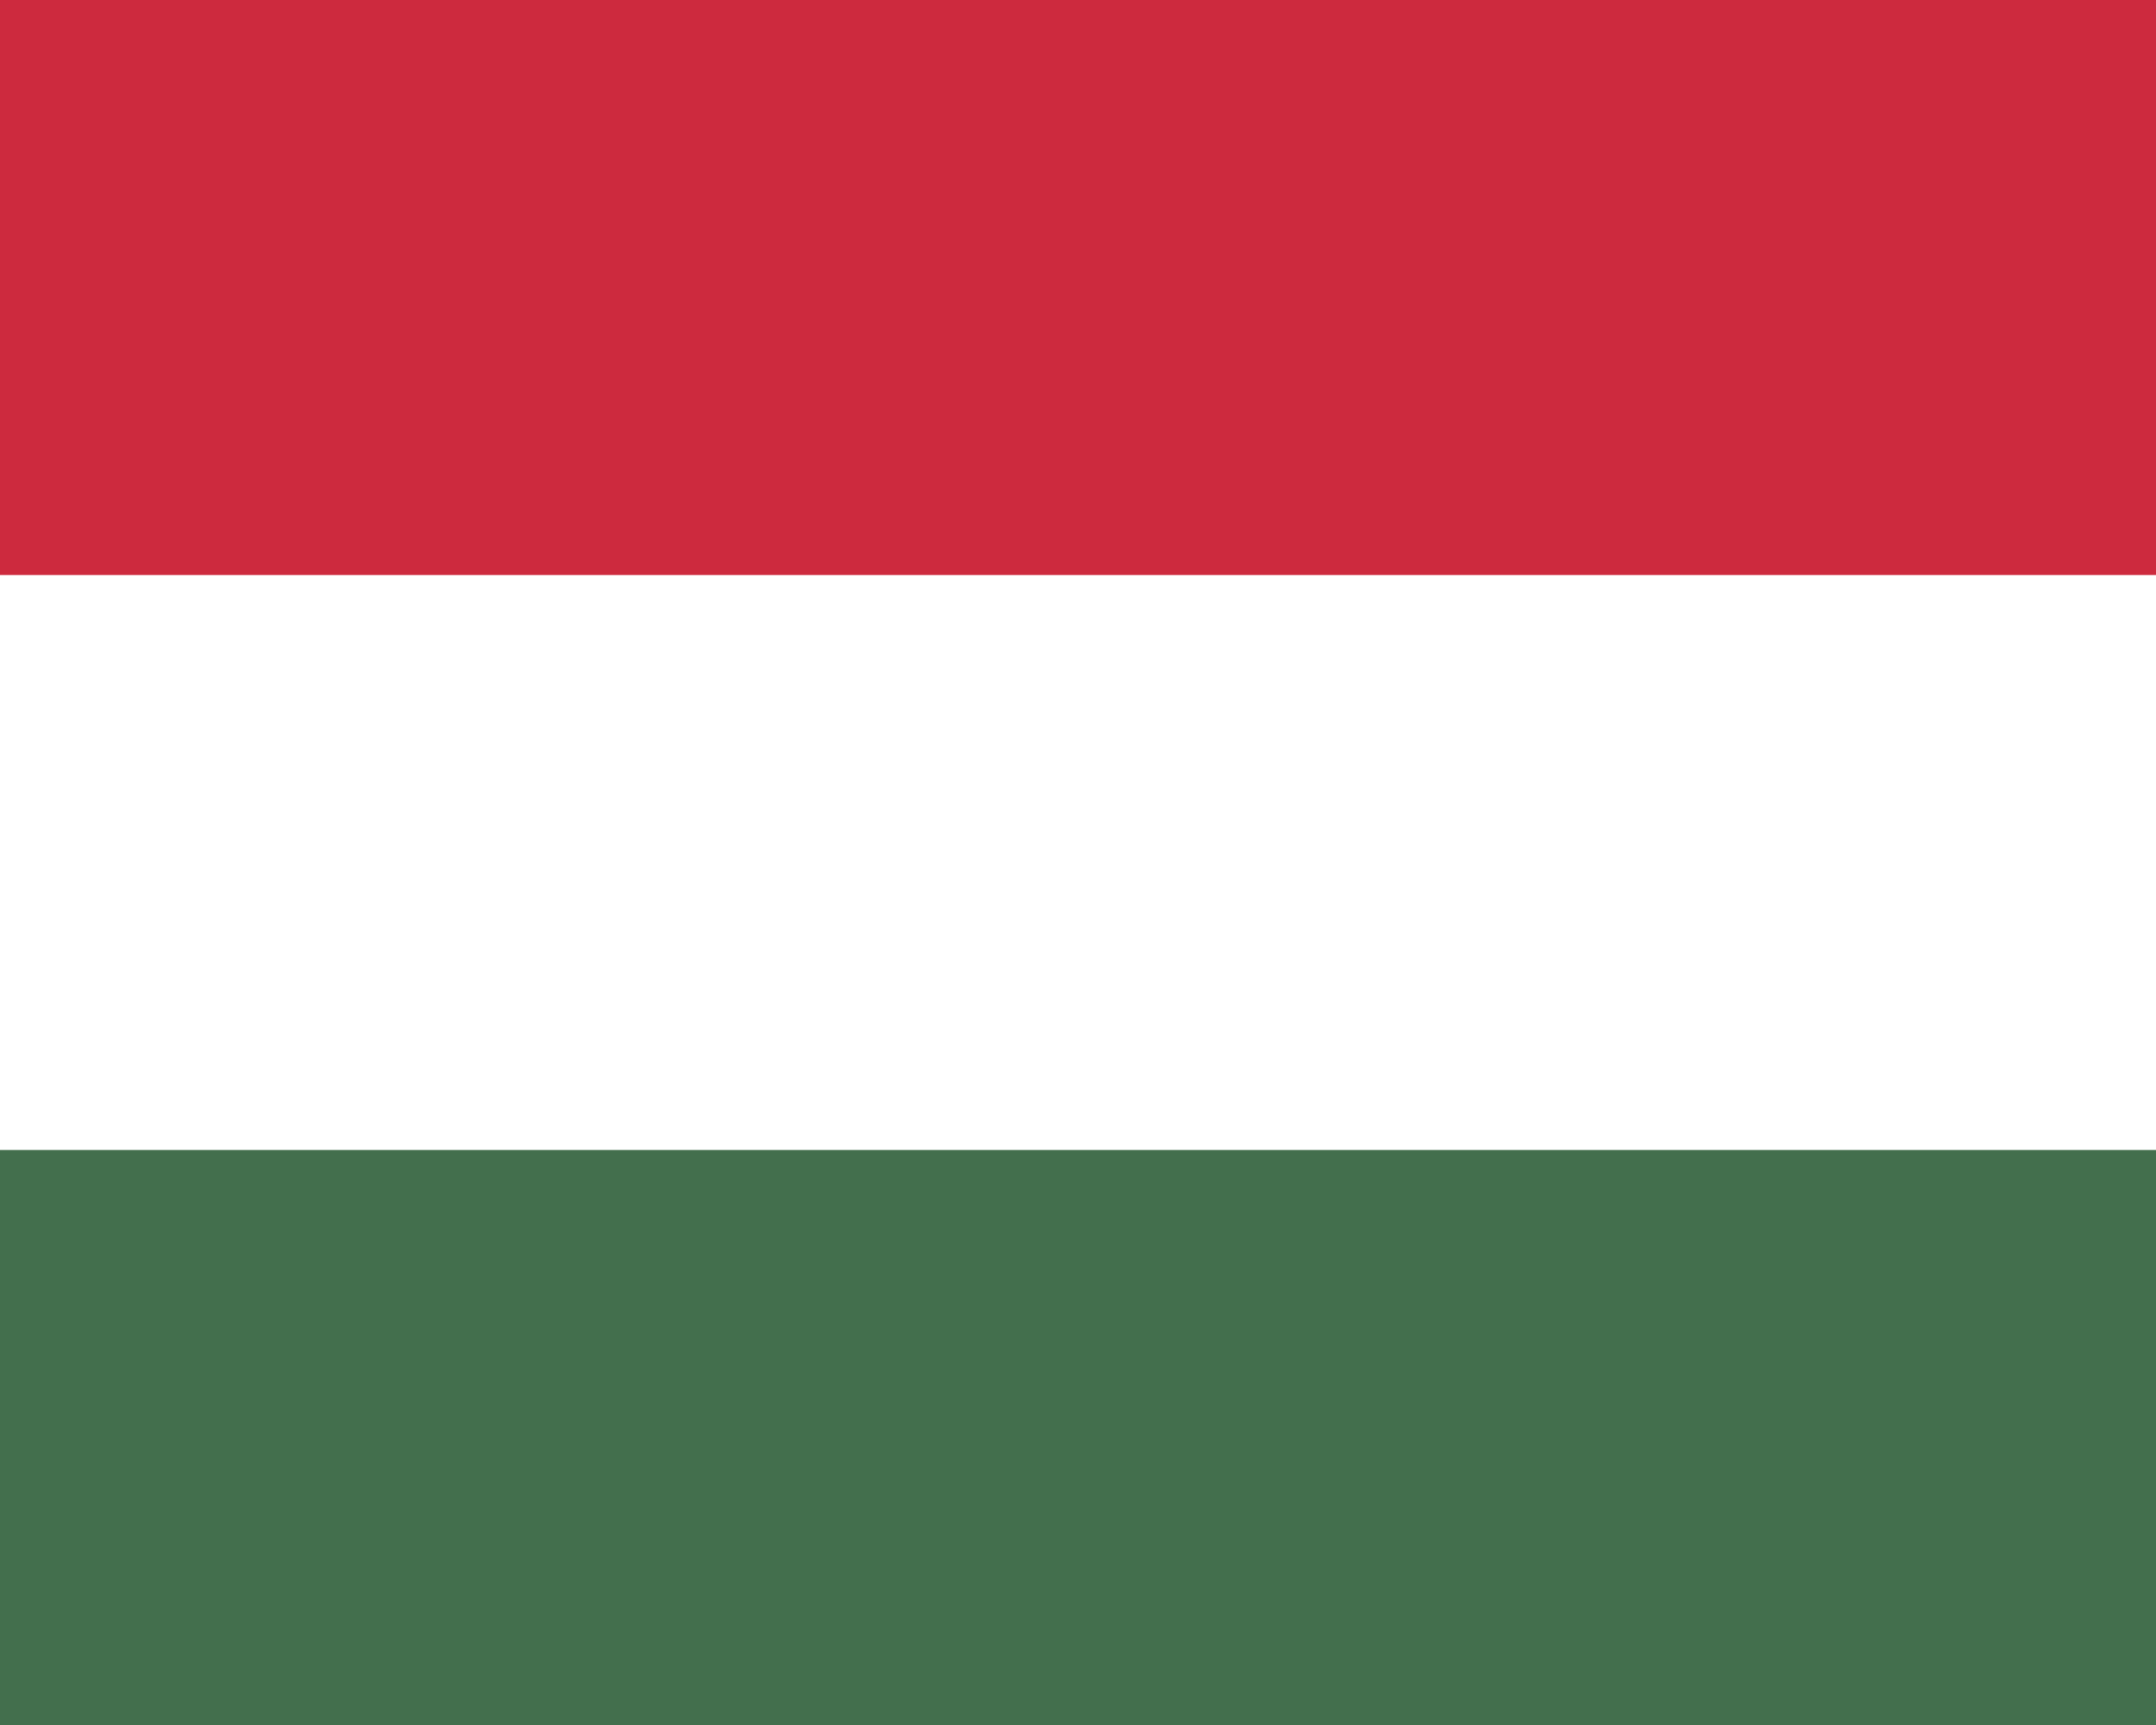 <svg xmlns="http://www.w3.org/2000/svg" width="750" height="600" viewBox="0 0 7.5 6">
<rect fill="#436F4D" width="7.5" height="6"/>
<rect fill="#FFF" width="7.5" height="4"/>
<rect fill="#CD2A3E" width="7.5" height="2"/>
</svg>